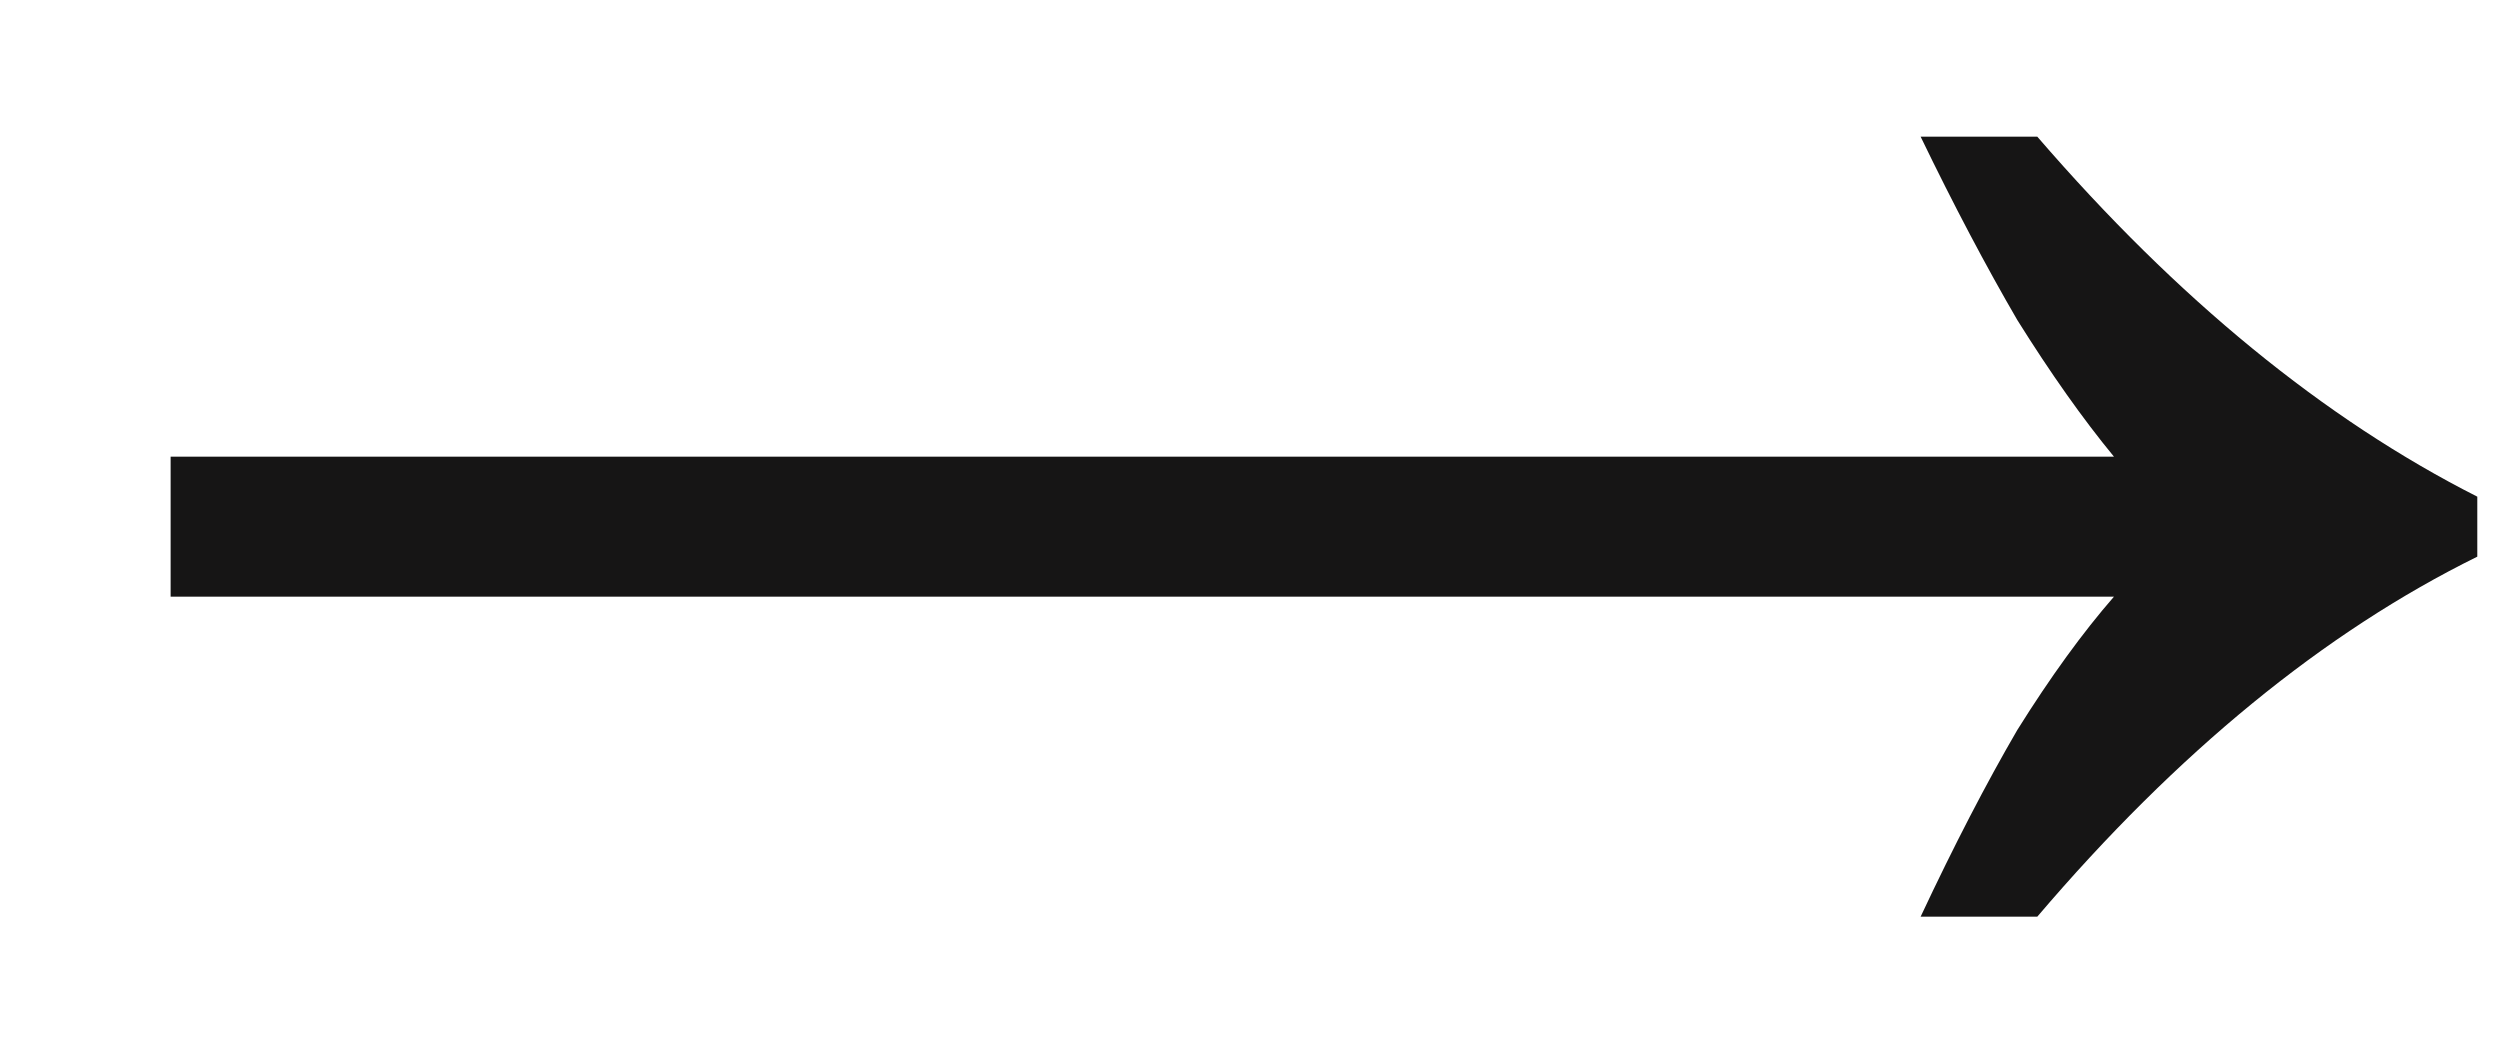<svg width="12" height="5" viewBox="0 0 12 5" fill="none" xmlns="http://www.w3.org/2000/svg">
<path d="M9.219 4.4C9.379 4.059 9.534 3.76 9.683 3.504C9.843 3.248 9.998 3.035 10.147 2.864H0.819V2.192H10.147C9.998 2.011 9.843 1.792 9.683 1.536C9.534 1.28 9.379 0.987 9.219 0.656H9.779C10.451 1.435 11.155 2.011 11.891 2.384V2.672C11.155 3.035 10.451 3.611 9.779 4.4H9.219Z" fill="#161515"/>
</svg>
